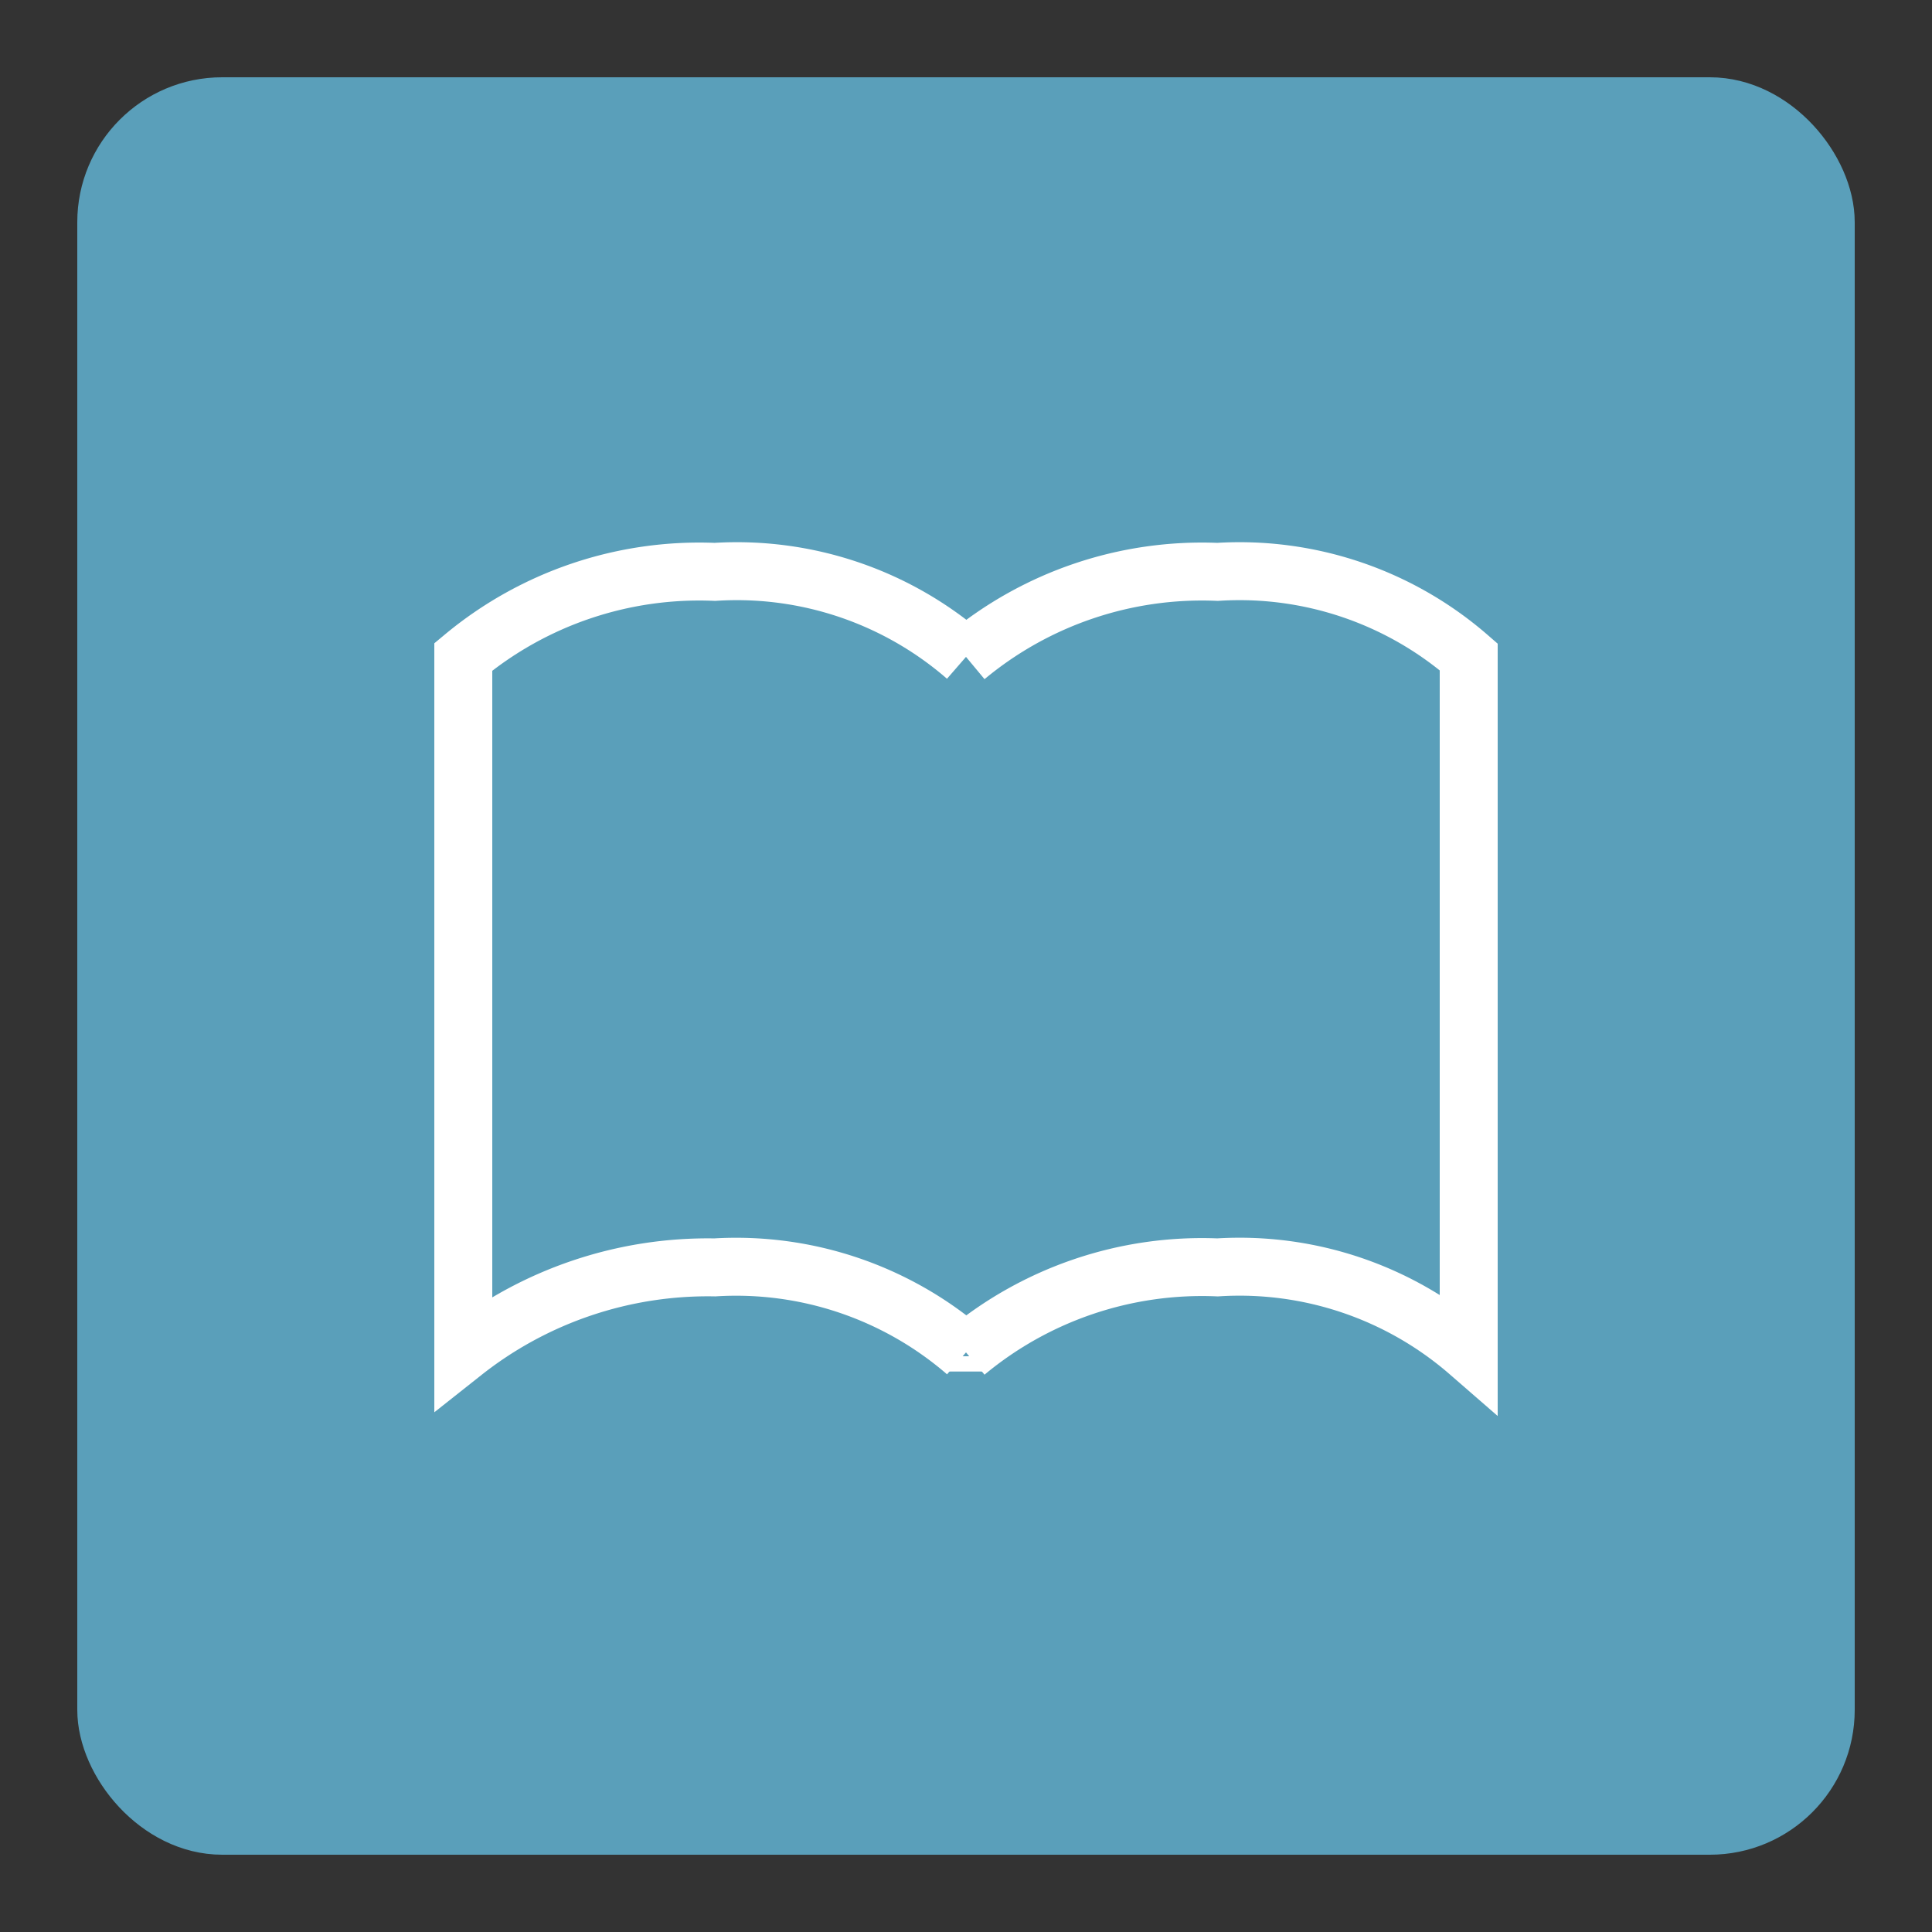 <svg xmlns="http://www.w3.org/2000/svg" viewBox="0 0 50 50"><rect x="0" y="0" width="50" height="50" fill="#333333" stroke="none"/><defs><linearGradient id="Background"><stop offset="0" stop-color="#5a9fba" /></linearGradient><linearGradient id="Pictogram"><stop offset="0" stop-color="#ffffff" /></linearGradient></defs><rect fill="url(#Background)" height="44.5" rx="3" width="44.5" x="2.75" y="2.75" /><rect fill="none" height="44.5" rx="3" stroke="url(#Background)" stroke-miterlimit="10" stroke-width="1.5" width="44.5" x="2.75" y="2.75" /><path d="m25 17a9.55 9.55 0 0 1 6.51-2.2 9.04 9.04 0 0 1 6.5 2.2v18a9.04 9.04 0 0 0-6.5-2.2 9.55 9.55 0 0 0-6.51 2.2" fill="none" stroke="url(#Pictogram)" stroke-miterlimit="10" stroke-width="1.5" /><path d="m25 35a9.09 9.09 0 0 0-6.5-2.2 10.2 10.2 0 0 0-6.51 2.2v-18a9.55 9.55 0 0 1 6.51-2.2 9.04 9.04 0 0 1 6.5 2.2" fill="none" stroke="url(#Pictogram)" stroke-miterlimit="10" stroke-width="1.5" /><line fill="none" stroke="url(#Pictogram)" stroke-miterlimit="10" stroke-width="1.5" x1="25" x2="25" y1="16.2" y2="35.3" /><rect fill="url(#Pictogram)" height=".395" width="1.07" x="24.5" y="35.1" /></svg>
